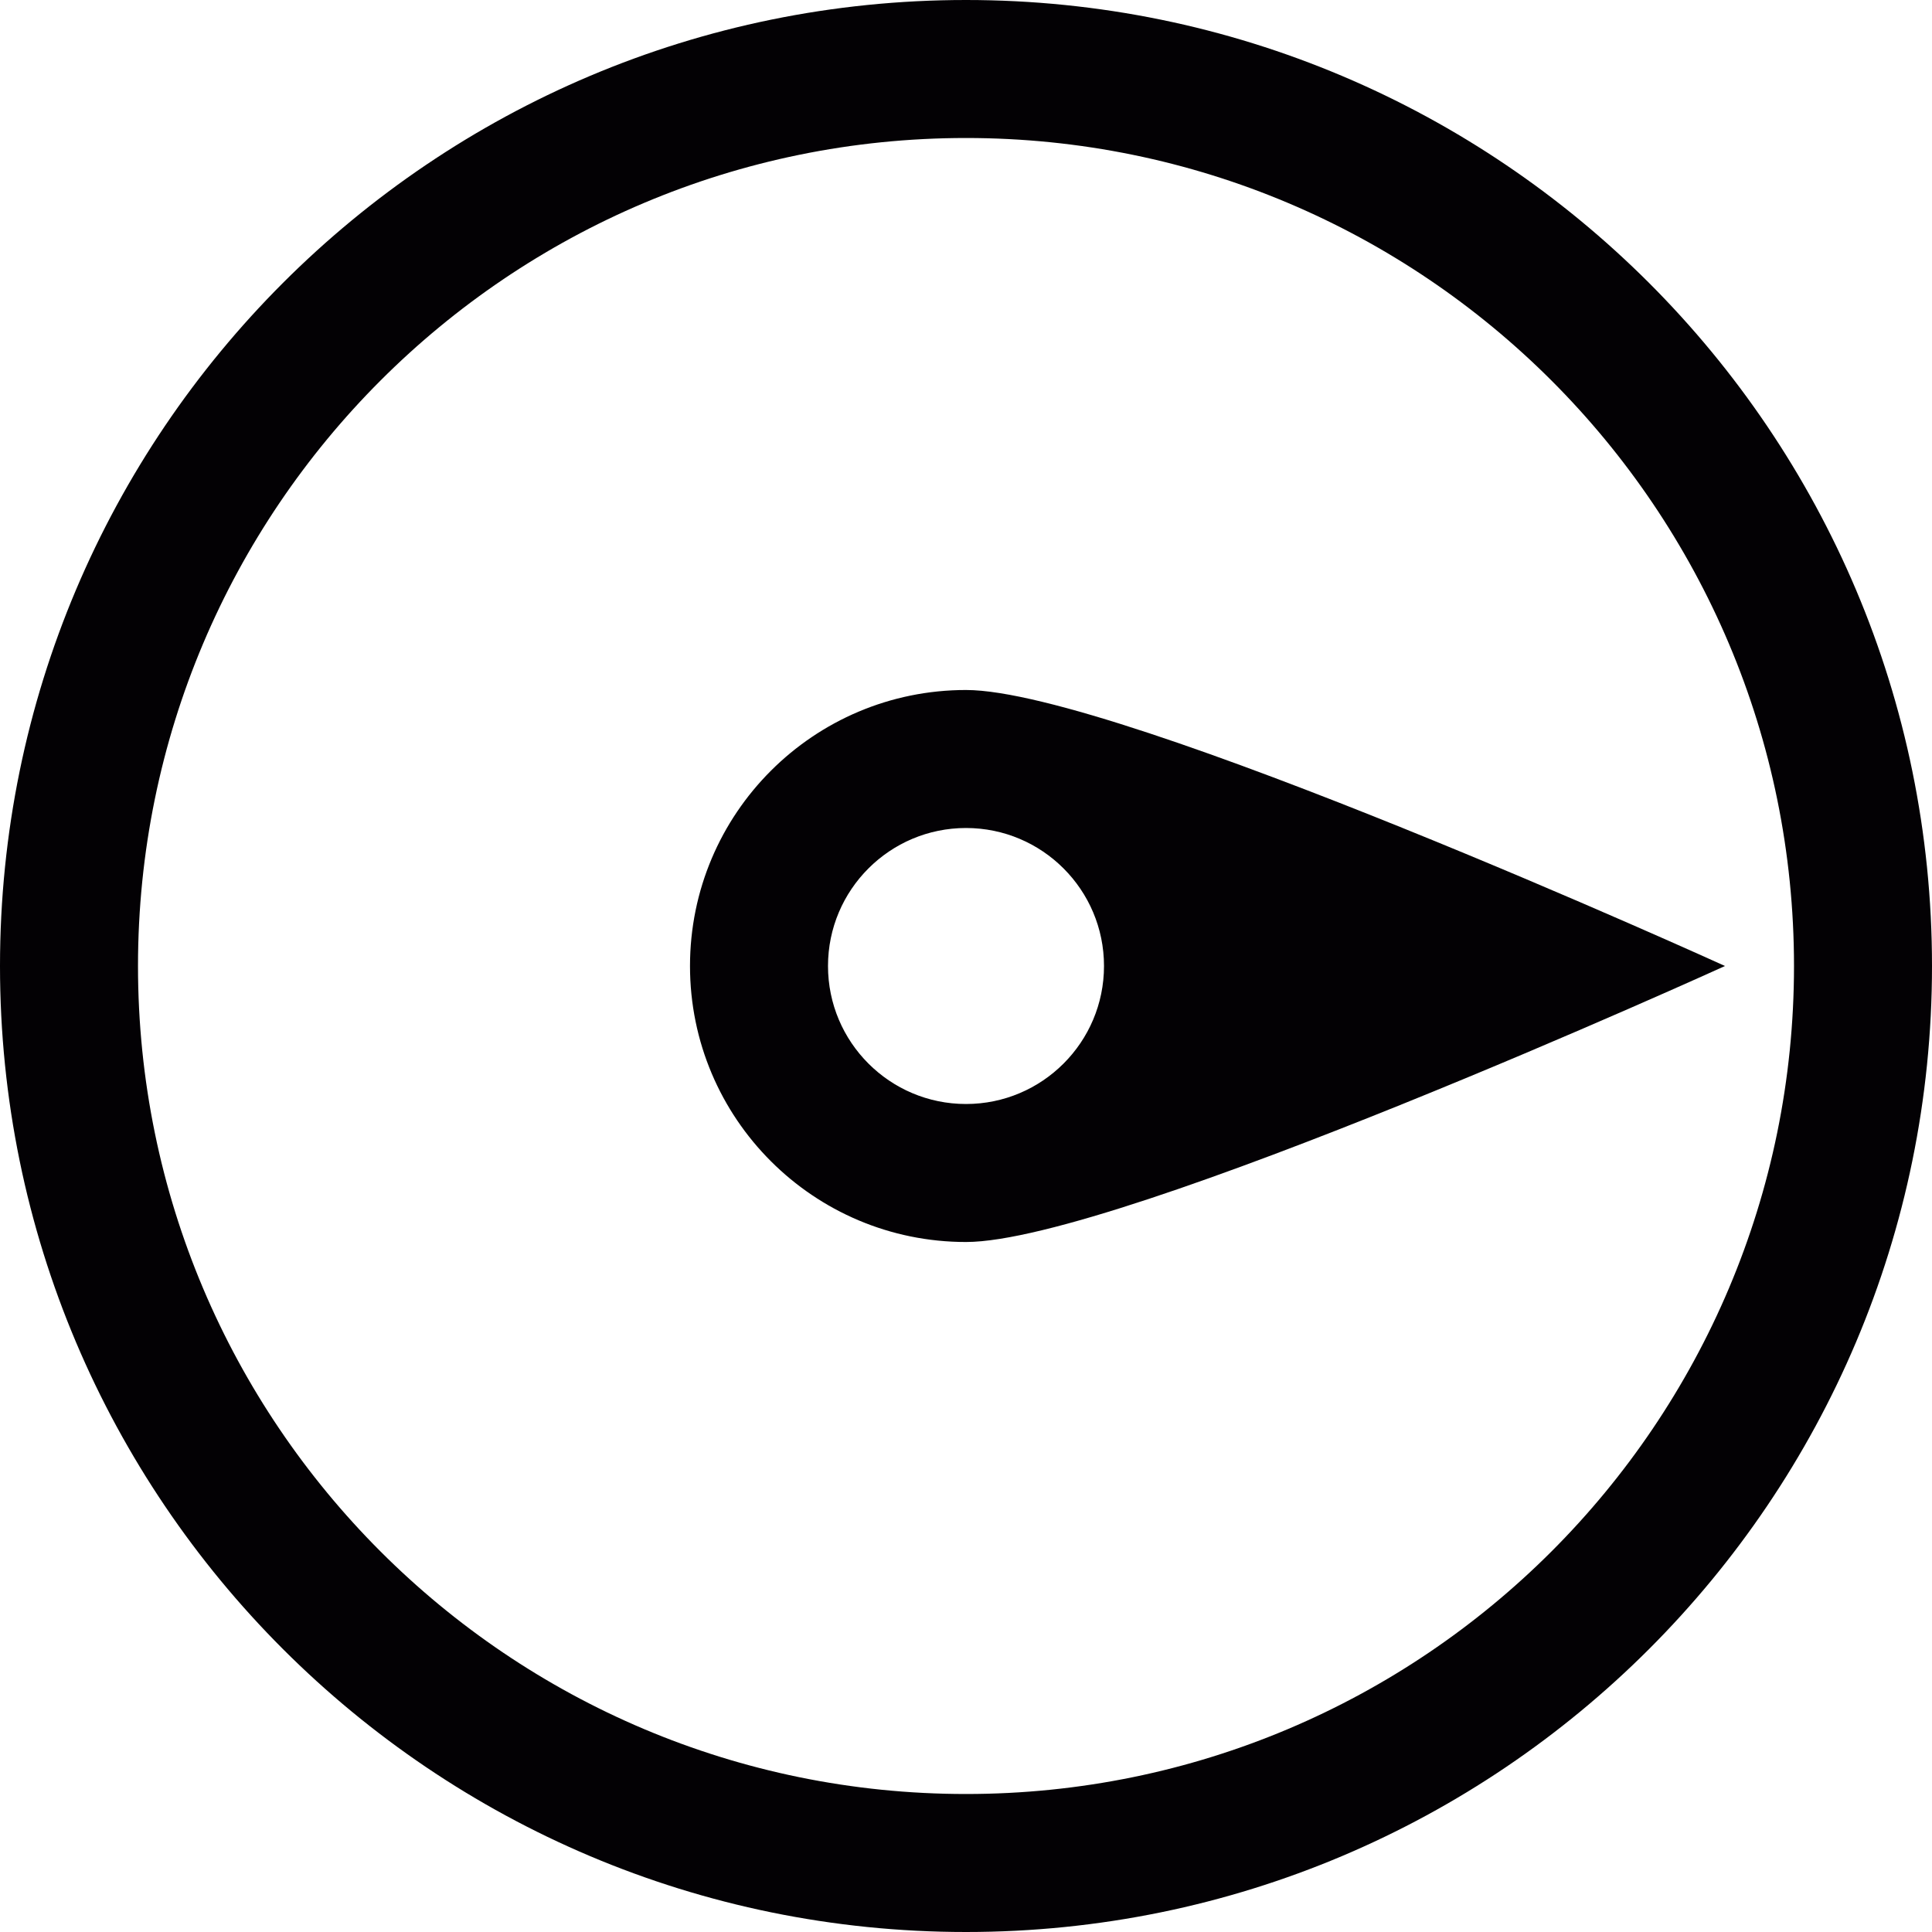 <?xml version="1.0" encoding="iso-8859-1"?>
<!-- Generator: Adobe Illustrator 18.1.1, SVG Export Plug-In . SVG Version: 6.00 Build 0)  -->
<svg version="1.1" id="Capa_1" xmlns="http://www.w3.org/2000/svg" xmlns:xlink="http://www.w3.org/1999/xlink" x="0px" y="0px"
	 viewBox="0 0 28 28" style="enable-background:new 0 0 28 28;" xml:space="preserve">
<g>
	<g>
		<path style="fill:#030104;" d="M14,0C6.268,0,0,6.268,0,14s6.268,14,14,14s14-6.268,14-14S21.732,0,14,0z M14,26
			C7.373,26,2,20.627,2,14S7.373,2,14,2s12,5.373,12,12S20.627,26,14,26z"/>
		<path style="fill:#030104;" d="M14,10c-2.21,0-4,1.791-4,4s1.79,4,4,4s11-4,11-4S16.21,10,14,10z M14,16c-1.104,0-2-0.896-2-2
			s0.896-2,2-2s2,0.896,2,2S15.104,16,14,16z"/>
	</g>
</g>
<g>
</g>
<g>
</g>
<g>
</g>
<g>
</g>
<g>
</g>
<g>
</g>
<g>
</g>
<g>
</g>
<g>
</g>
<g>
</g>
<g>
</g>
<g>
</g>
<g>
</g>
<g>
</g>
<g>
</g>
</svg>
